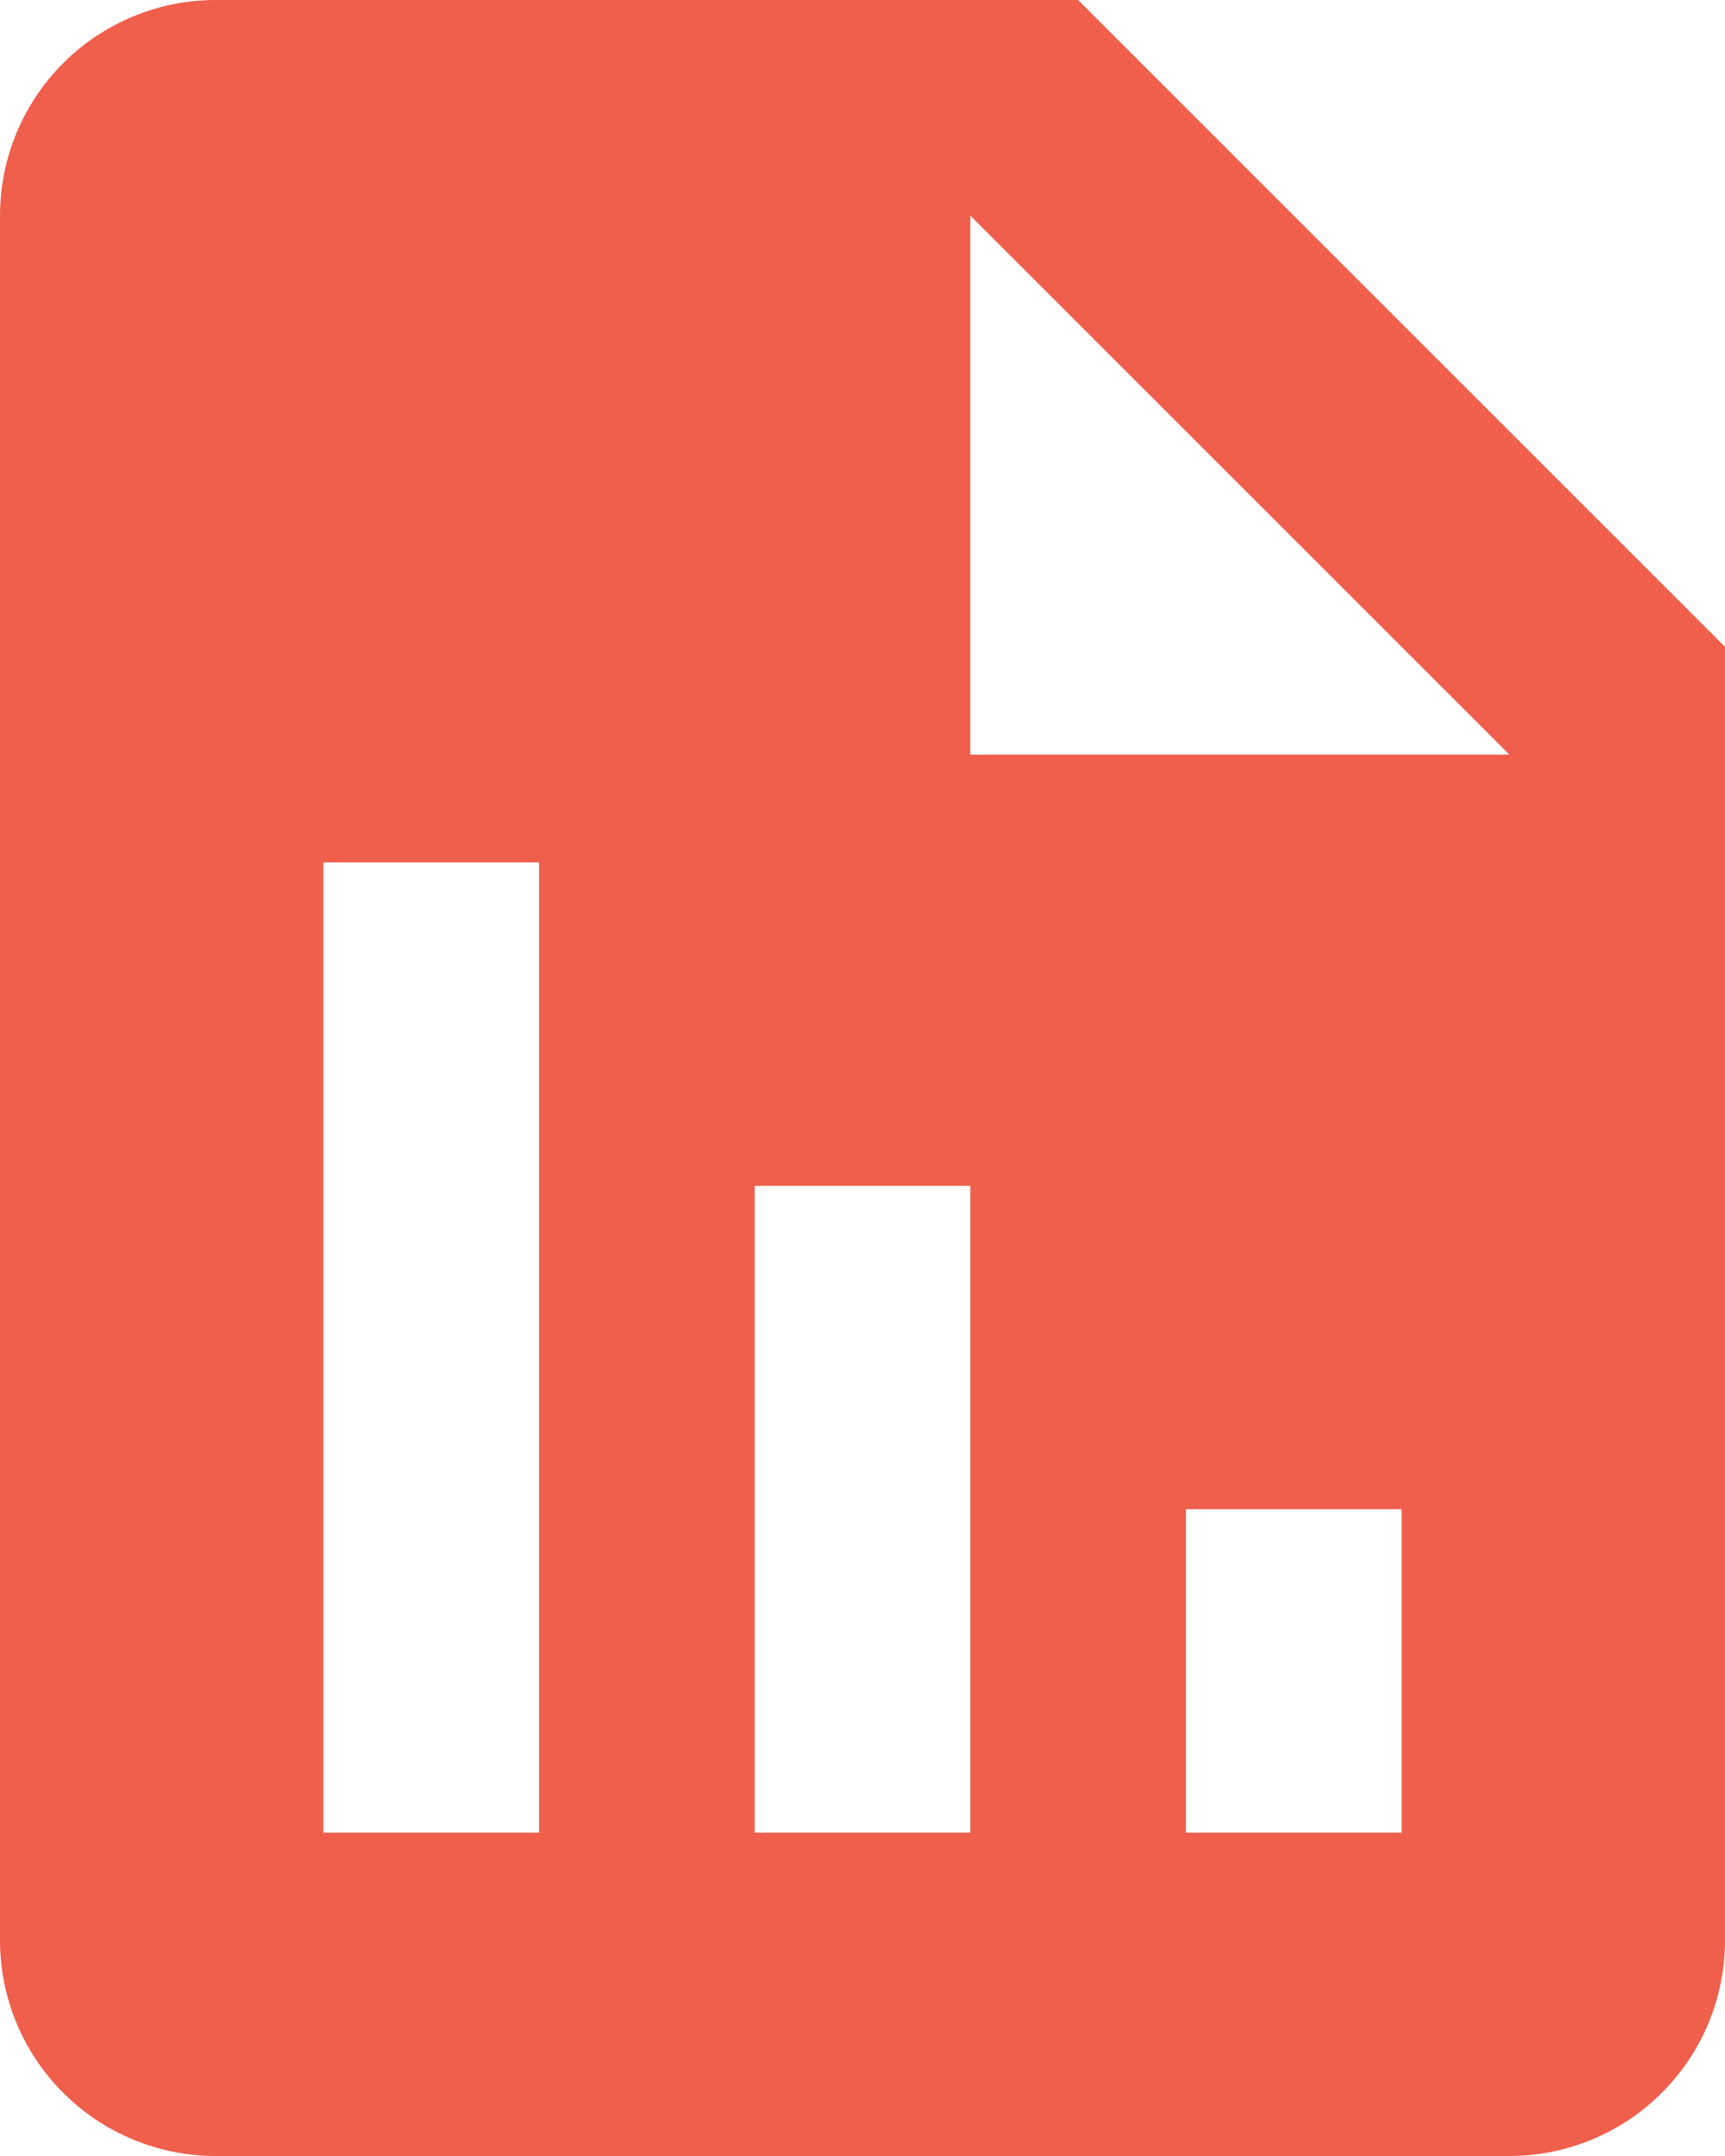 <svg width="16" height="20" viewBox="0 0 16 20" fill="none" xmlns="http://www.w3.org/2000/svg">
<path d="M16 6L10 0H2C1.47 0 0.961 0.211 0.586 0.586C0.211 0.961 0 1.47 0 2V18C0 18.53 0.211 19.039 0.586 19.414C0.961 19.789 1.47 20 2 20H14C14.53 20 15.039 19.789 15.414 19.414C15.789 19.039 16 18.53 16 18V6ZM5 17H3V8H5V17ZM9 17H7V11H9V17ZM13 17H11V14H13V17ZM10 7H9V2L14 7H10Z" fill="#EF5F4C"/>
</svg>
